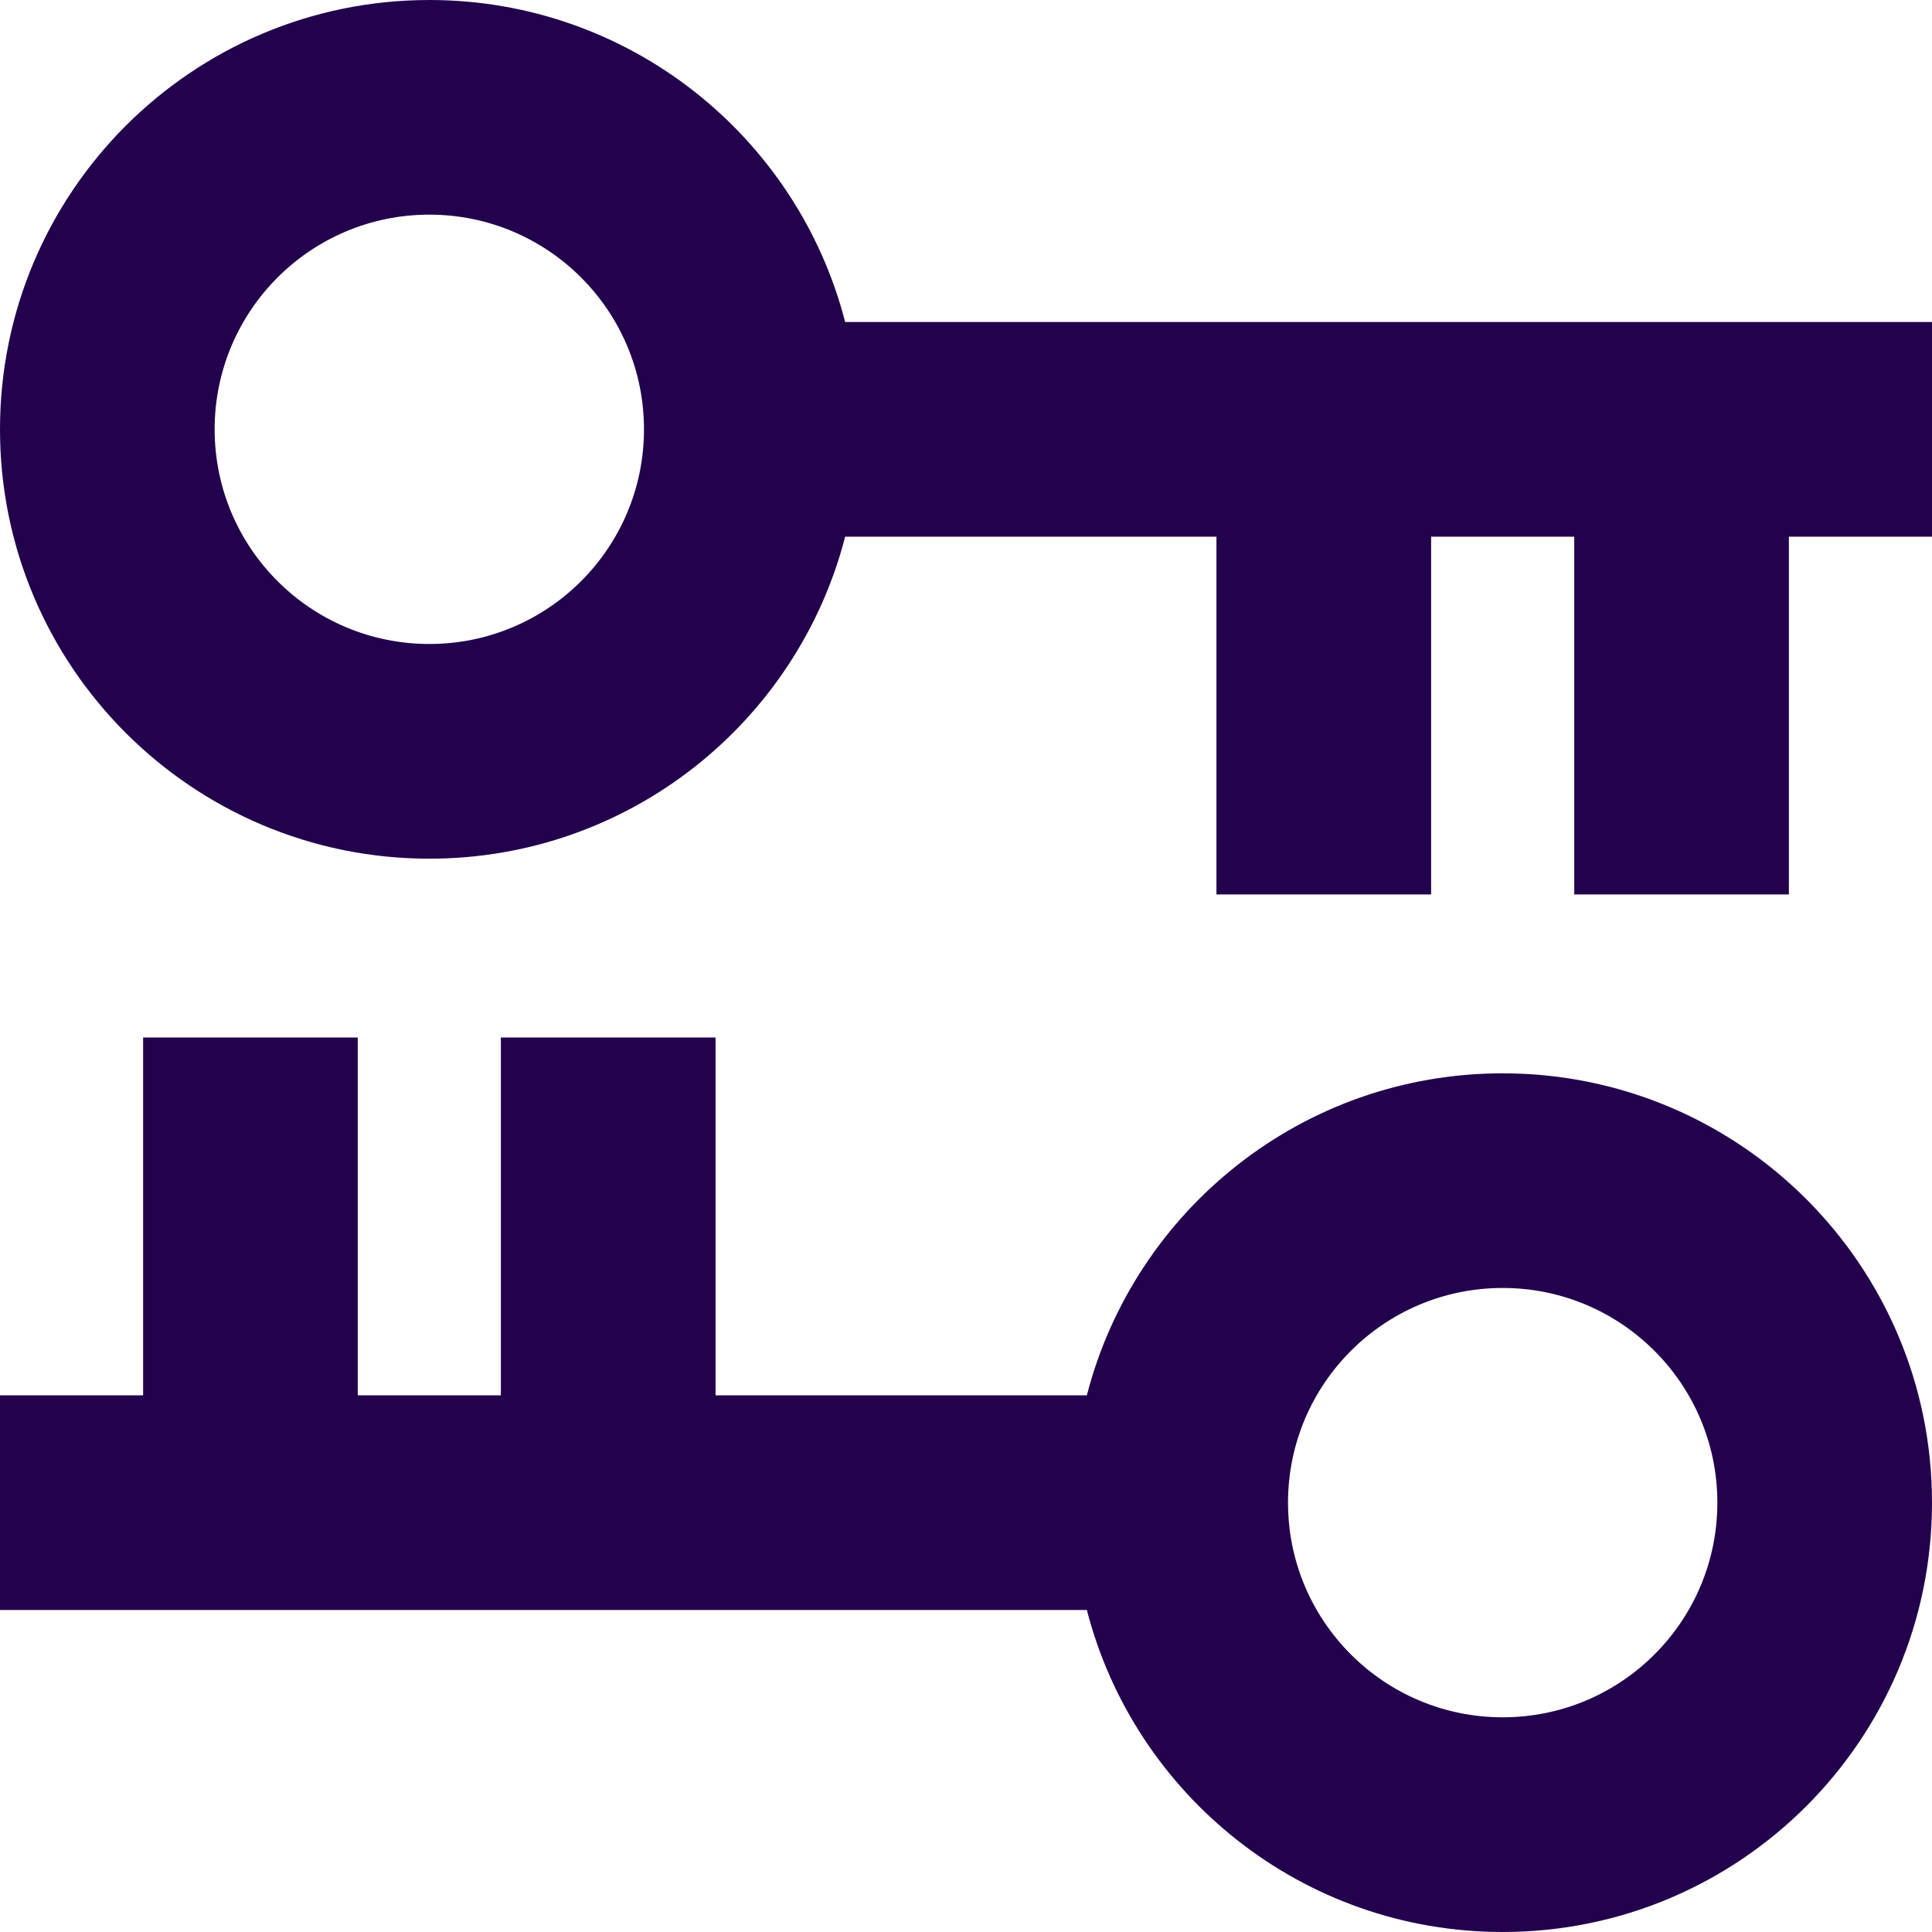 <svg width="40" height="40" viewBox="0 0 40 40" fill="none" xmlns="http://www.w3.org/2000/svg">
    <g clip-path="url(#clip0_6870_2931)">
        <path fill-rule="evenodd" clip-rule="evenodd" d="M17.498 6.667C16.511 2.833 13.031 0 8.889 0C3.98 0 0 3.98 0 8.889C0 13.798 3.98 17.778 8.889 17.778C13.031 17.778 16.511 14.945 17.498 11.111H25.185V18.518H29.63V11.111H32.593V18.518H37.037V11.111H40V6.667H17.498ZM13.333 8.889C13.333 11.344 11.344 13.333 8.889 13.333C6.434 13.333 4.444 11.344 4.444 8.889C4.444 6.434 6.434 4.444 8.889 4.444C11.344 4.444 13.333 6.434 13.333 8.889Z" fill="#23024D"/>
        <path fill-rule="evenodd" clip-rule="evenodd" d="M22.502 33.333C23.489 37.167 26.969 40 31.111 40C36.02 40 40 36.02 40 31.111C40 26.202 36.02 22.222 31.111 22.222C26.969 22.222 23.489 25.055 22.502 28.889H14.815V21.481H10.37V28.889H7.407V21.481H2.963V28.889H3.05176e-05V33.333H22.502ZM26.667 31.111C26.667 28.656 28.657 26.666 31.111 26.666C33.566 26.666 35.556 28.656 35.556 31.111C35.556 33.566 33.566 35.555 31.111 35.555C28.657 35.555 26.667 33.566 26.667 31.111Z" fill="#23024D"/>
    </g>
    <defs>
        <clipPath id="clip0_6870_2931">
            <rect width="40" height="40" fill="white"/>
        </clipPath>
    </defs>
</svg>

